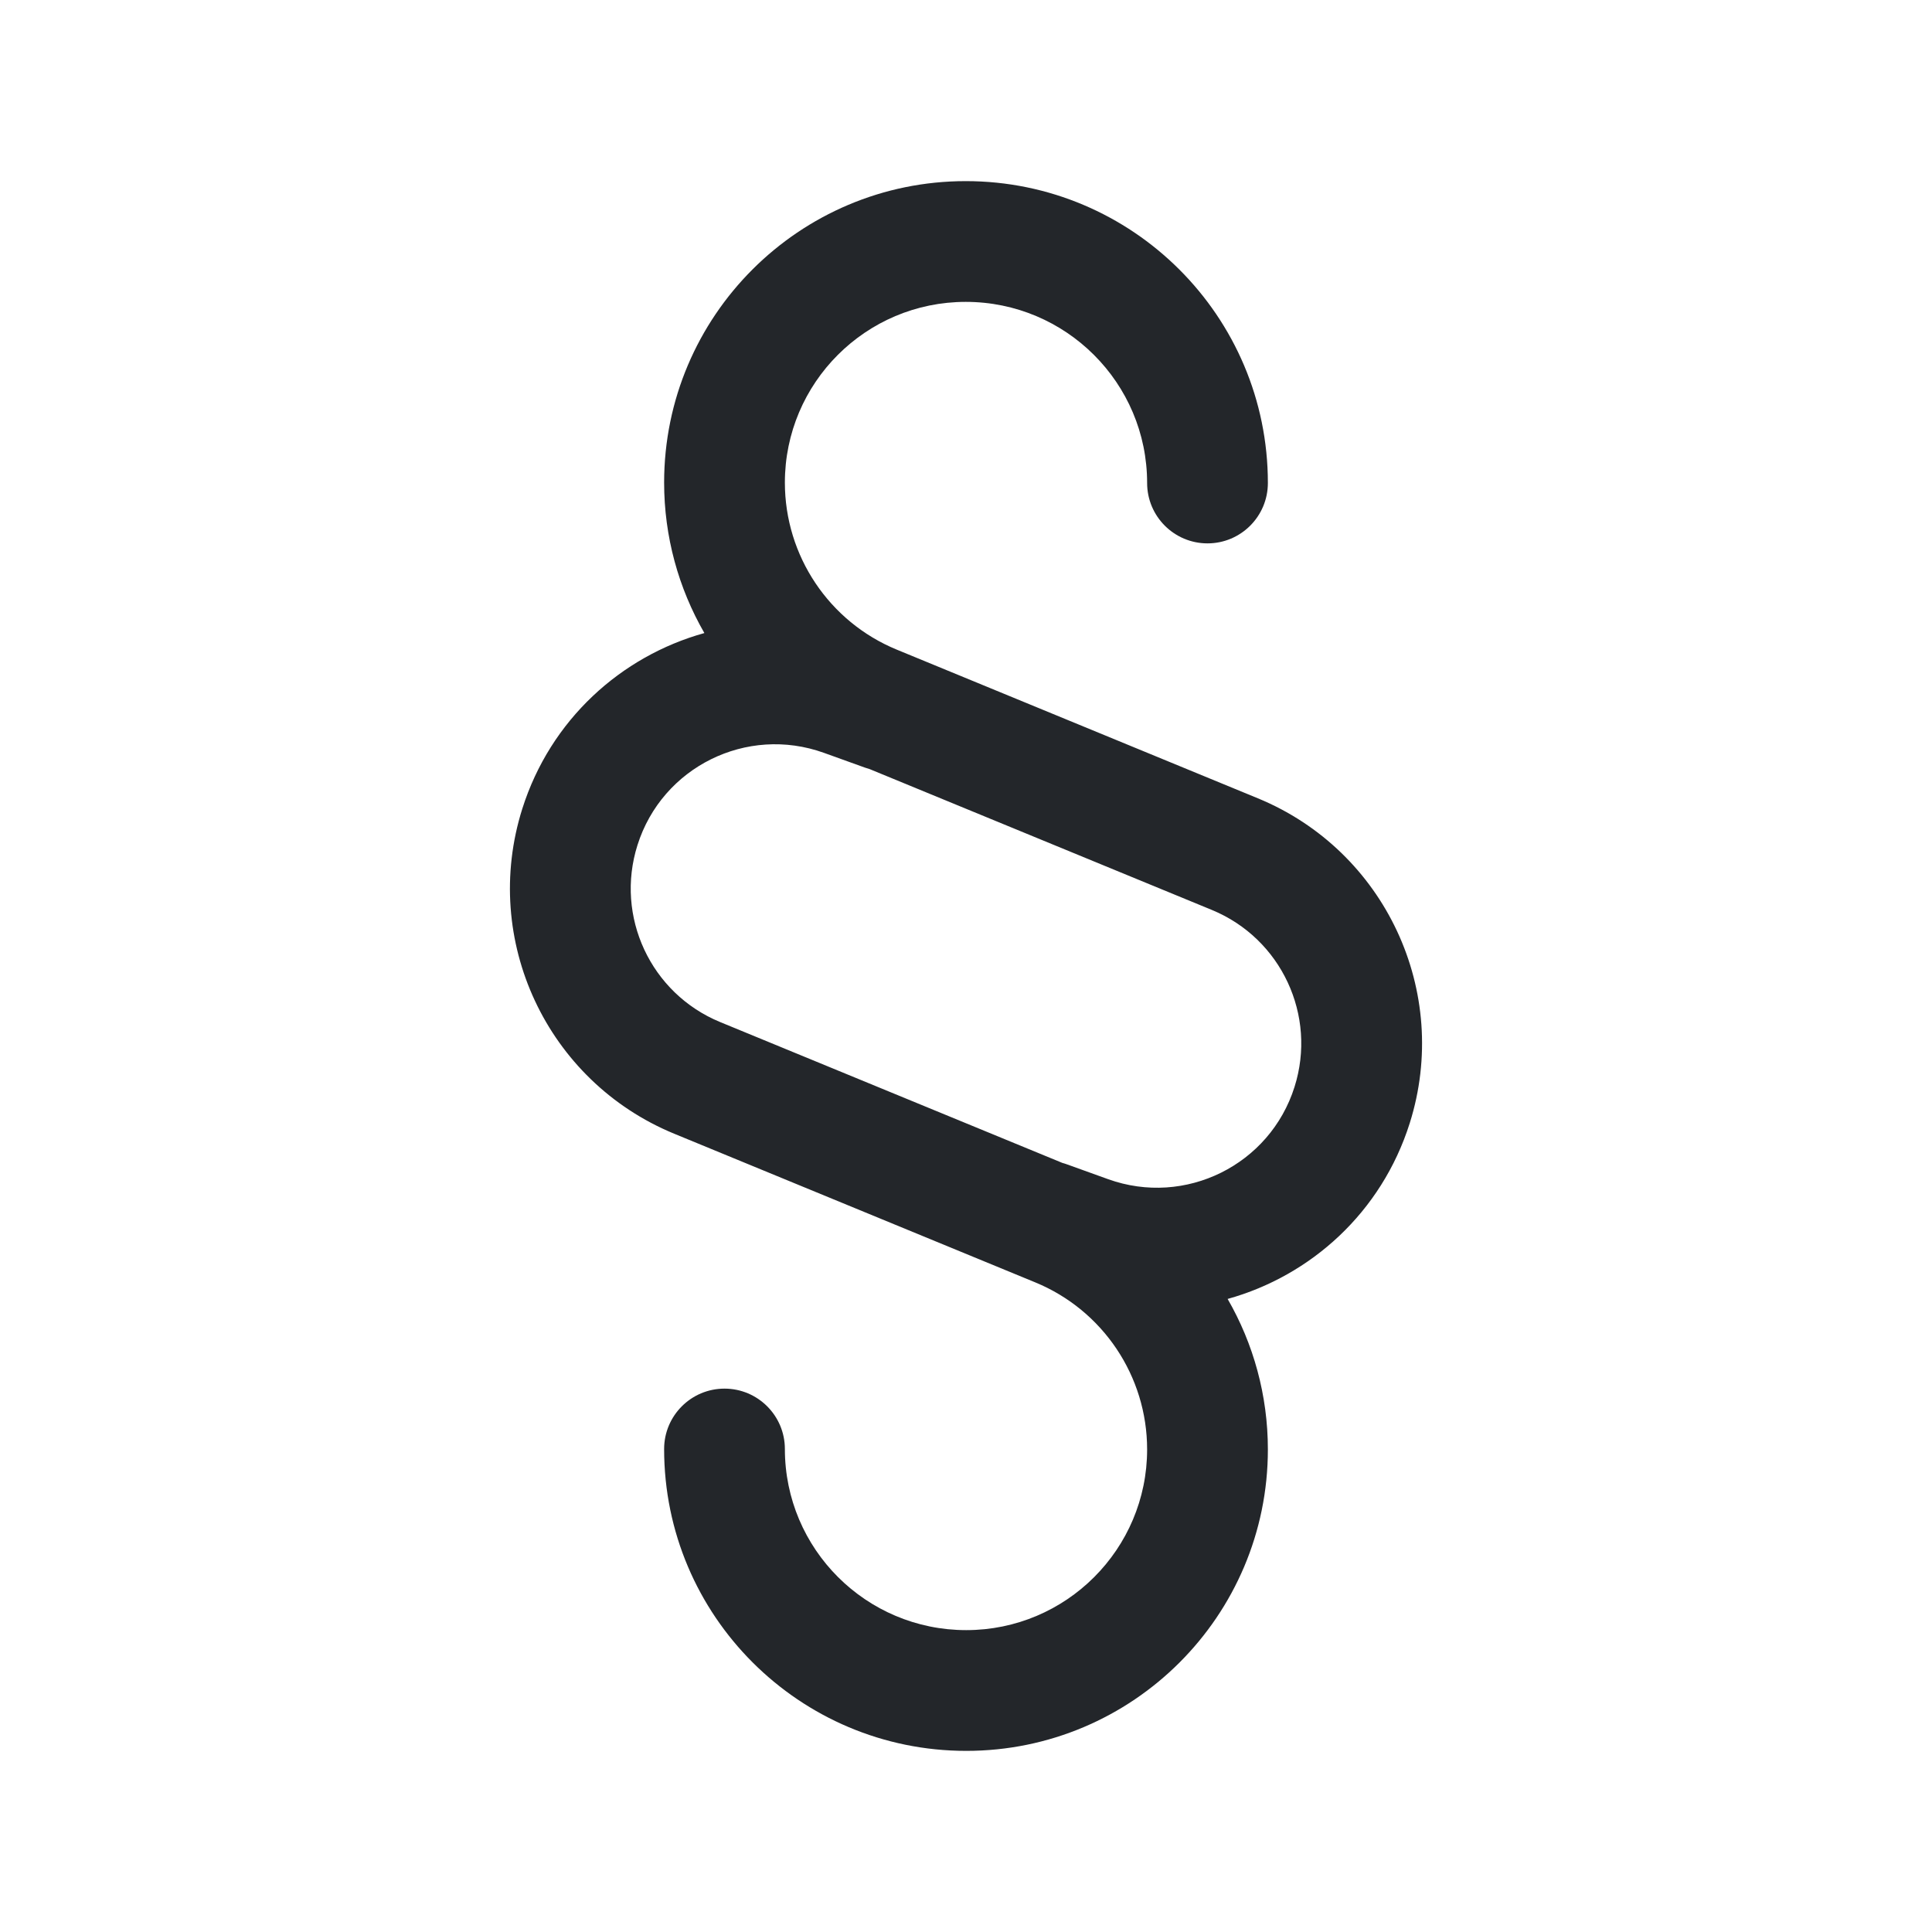 <svg width="24" height="24" viewBox="0 0 24 24" fill="none" xmlns="http://www.w3.org/2000/svg">
<path fill-rule="evenodd" clip-rule="evenodd" d="M11.997 2.25C9.93 2.25 8.25 3.926 8.25 5.995C8.25 6.666 8.429 7.307 8.75 7.864C7.715 8.152 6.838 8.94 6.488 10.047C5.973 11.678 6.793 13.431 8.374 14.083L12.86 15.93C13.701 16.276 14.25 17.096 14.25 18.005C14.25 19.244 13.243 20.25 12.003 20.25C10.759 20.25 9.75 19.242 9.75 18C9.75 17.586 9.414 17.25 9 17.25C8.586 17.25 8.25 17.586 8.25 18C8.25 20.072 9.933 21.75 12.003 21.75C14.07 21.75 15.75 20.074 15.75 18.005C15.75 17.334 15.571 16.692 15.25 16.136C16.285 15.848 17.162 15.06 17.512 13.953C18.027 12.322 17.207 10.568 15.626 9.917L11.14 8.07C10.299 7.724 9.75 6.904 9.75 5.995C9.75 4.756 10.757 3.75 11.997 3.75C13.241 3.75 14.25 4.758 14.25 6C14.25 6.414 14.586 6.75 15 6.75C15.414 6.75 15.75 6.414 15.75 6C15.75 3.928 14.068 2.25 11.997 2.25ZM13.197 14.446C13.216 14.451 13.235 14.457 13.254 14.464L13.765 14.648C14.723 14.993 15.775 14.472 16.081 13.502C16.362 12.614 15.916 11.659 15.055 11.304L10.803 9.554C10.784 9.548 10.765 9.542 10.746 9.536L10.235 9.352C9.277 9.007 8.225 9.528 7.919 10.498C7.638 11.386 8.084 12.341 8.945 12.696L13.197 14.446Z" fill="#23262A"/>
</svg>
